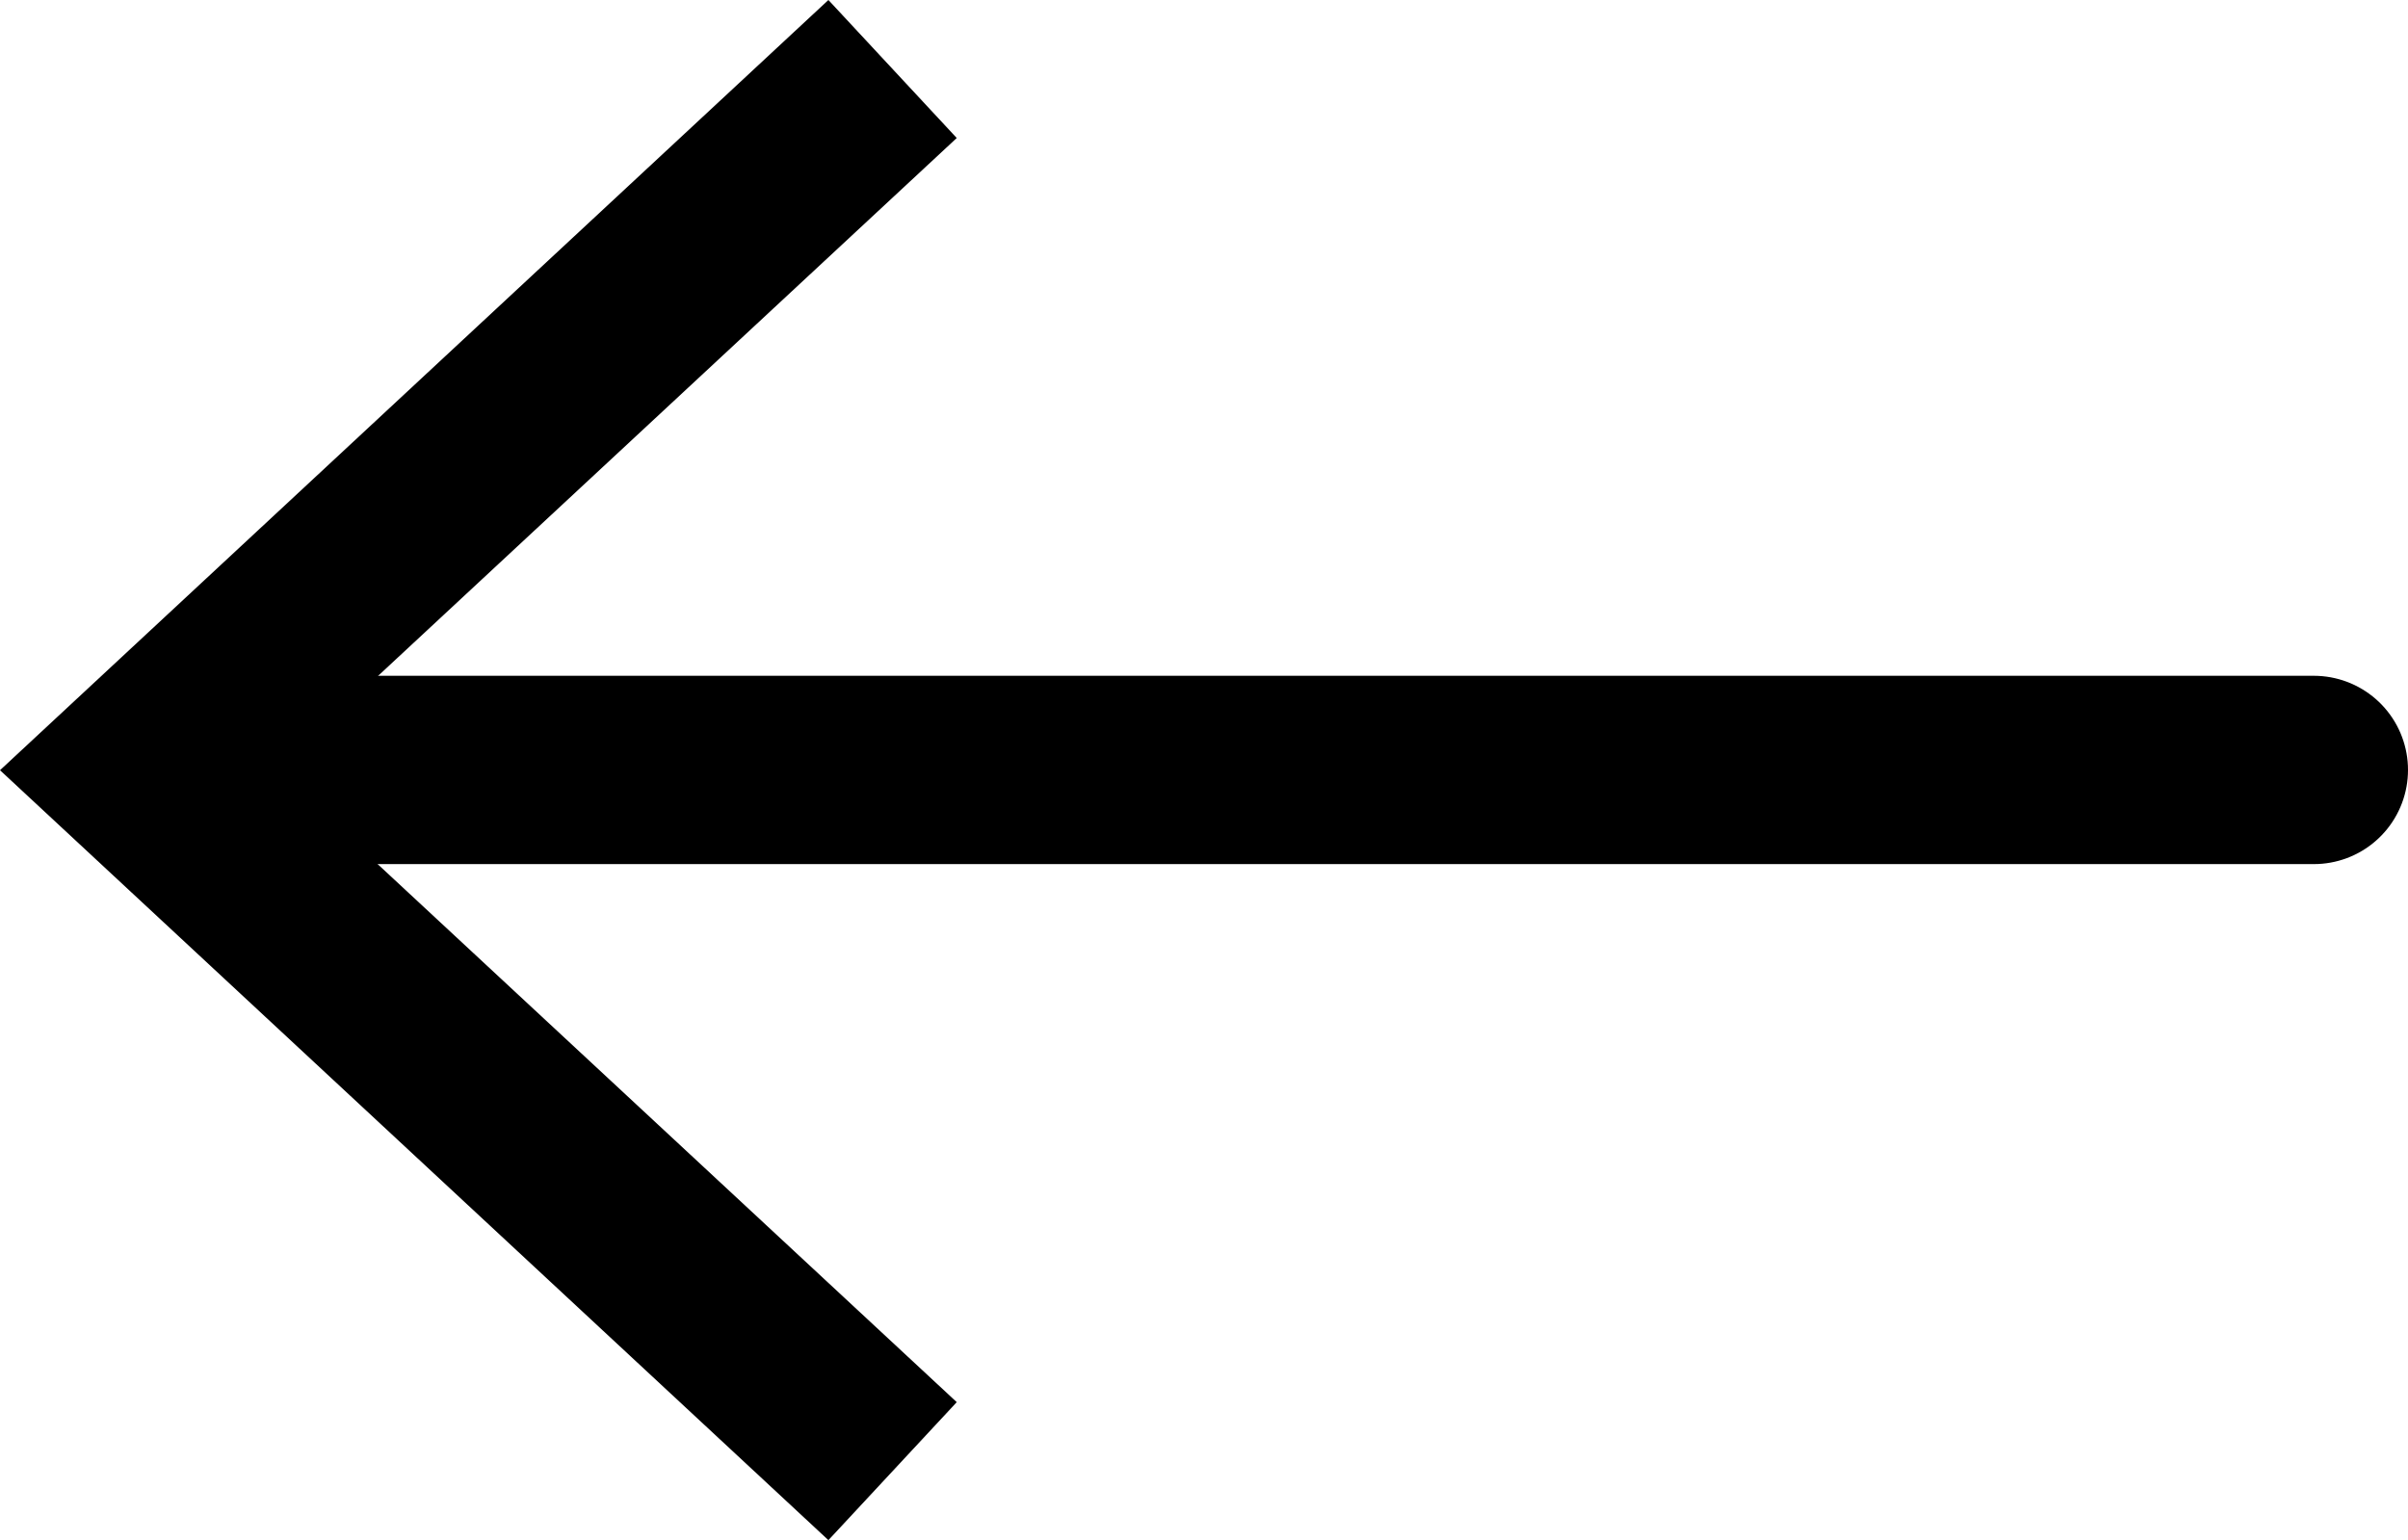 <svg id="Lager_1" data-name="Lager 1" xmlns="http://www.w3.org/2000/svg" viewBox="0 0 89.5 57.25"><defs><style>.cls-1{fill:none;stroke:#000000;stroke-linecap:round;stroke-linejoin:round;stroke-width:7px;}.cls-2{fill:#000000;}</style></defs><line class="cls-1" x1="7.59" y1="28.62" x2="86" y2="28.62"/><polygon class="cls-2" points="30.79 57.25 35.56 52.12 10.28 28.63 35.56 5.13 30.79 0 0 28.63 30.79 57.25"/></svg>